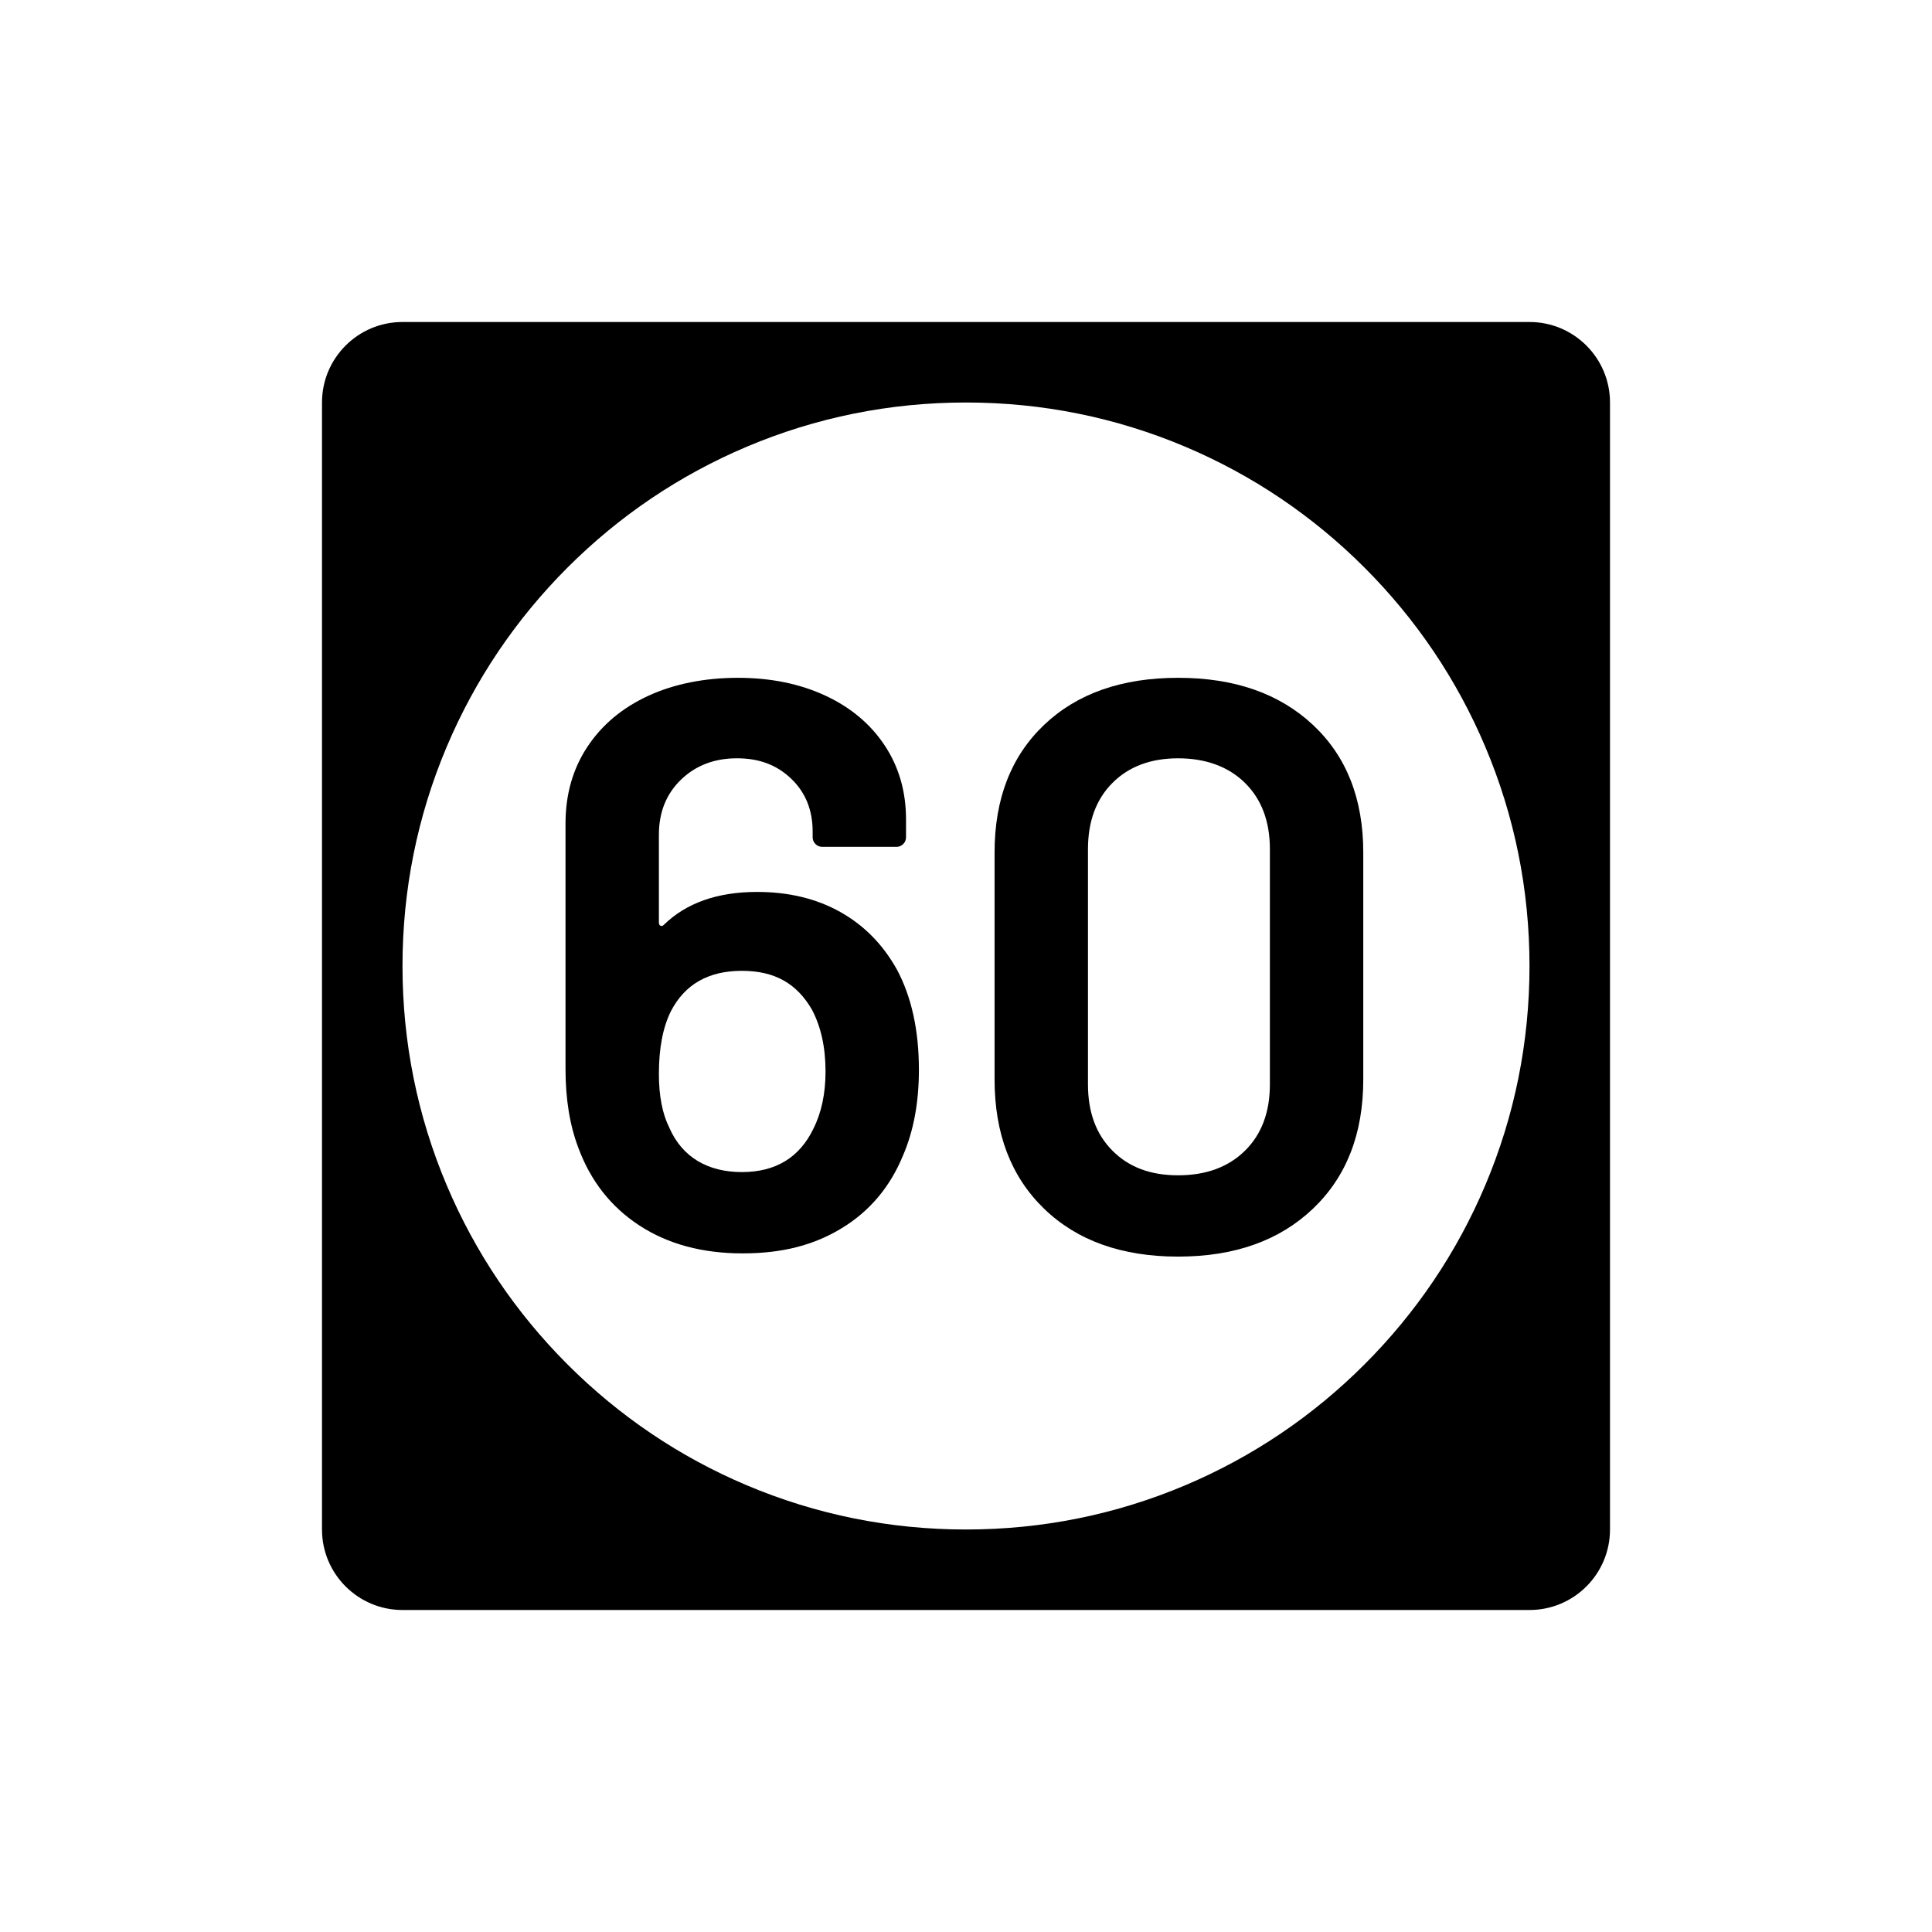 <?xml version="1.0" encoding="UTF-8"?>
<svg id="icon" xmlns="http://www.w3.org/2000/svg" viewBox="0 0 864 864">
  <path d="M684,144H180c-19.88,0-36,16.12-36,36v504c0,19.88,16.12,36,36,36h504c19.88,0,36-16.12,36-36V180c0-19.88-16.12-36-36-36ZM664.21,530.08c-12.69,30-30.87,56.96-54.02,80.11s-50.11,41.33-80.11,54.02c-31.04,13.13-64.04,19.79-98.08,19.79s-67.03-6.66-98.08-19.79c-30-12.69-56.96-30.87-80.11-54.02s-41.33-50.11-54.02-80.11c-13.13-31.04-19.79-64.04-19.79-98.08s6.66-67.03,19.79-98.08c12.69-30,30.87-56.96,54.02-80.11s50.11-41.33,80.11-54.02c31.04-13.13,64.04-19.79,98.08-19.79s67.03,6.66,98.08,19.79c30,12.69,56.96,30.87,80.11,54.02s41.33,50.11,54.02,80.11c13.13,31.04,19.79,64.04,19.79,98.08s-6.66,67.03-19.79,98.08Z" style="stroke-width: 0px;"/>
  <path d="M364.68,377.46c.84.84,1.86,1.26,3.06,1.26h33.12c1.2,0,2.22-.42,3.06-1.26s1.26-1.86,1.26-3.06v-7.92c0-12.48-3.18-23.52-9.54-33.12-6.36-9.6-15.24-17.04-26.64-22.32-11.4-5.28-24.42-7.92-39.06-7.92s-28.5,2.7-40.14,8.1c-11.64,5.4-20.7,13.02-27.18,22.86-6.48,9.84-9.72,21.24-9.72,34.2v109.8c0,13.44,1.92,25.2,5.76,35.28,5.52,14.88,14.64,26.46,27.36,34.74,12.72,8.28,28.08,12.42,46.08,12.42s32.1-3.78,44.46-11.34c12.36-7.56,21.42-18.3,27.18-32.22,4.8-11.04,7.2-23.88,7.2-38.52,0-17.52-3.24-32.4-9.72-44.64-6.24-11.28-14.7-19.92-25.38-25.92-10.68-6-23.1-9-37.26-9-17.76,0-31.68,4.92-41.76,14.76-.48.48-.96.6-1.44.36-.48-.24-.72-.72-.72-1.44v-39.24c0-10.08,3.3-18.3,9.9-24.66,6.6-6.36,14.94-9.54,25.02-9.54s17.94,3.06,24.3,9.18c6.36,6.12,9.54,13.98,9.54,23.58v2.52c0,1.2.42,2.22,1.26,3.06ZM300.06,452.16c6.24-12,16.8-18,31.68-18s24.6,5.76,31.32,17.28c4.08,7.68,6.12,16.92,6.12,27.72,0,9.84-1.8,18.36-5.4,25.56-6.24,12.96-16.92,19.44-32.04,19.44s-26.64-6.6-32.4-19.8c-3.12-6.24-4.68-14.28-4.68-24.12,0-11.52,1.8-20.88,5.4-28.08Z" style="stroke-width: 0px;"/>
  <path d="M609.66,482.76v-101.52c0-24-7.5-43.02-22.5-57.06-15-14.04-35.1-21.06-60.3-21.06s-45.18,7.02-59.94,21.06-22.14,33.06-22.14,57.06v101.52c0,24.24,7.38,43.5,22.14,57.78,14.76,14.28,34.74,21.42,59.94,21.42s45.3-7.14,60.3-21.42c15-14.28,22.5-33.54,22.5-57.78ZM567.9,484.92c0,12.48-3.72,22.38-11.16,29.7-7.44,7.32-17.4,10.98-29.88,10.98s-22.02-3.66-29.34-10.98c-7.32-7.32-10.98-17.22-10.98-29.7v-105.12c0-12.48,3.66-22.38,10.98-29.7s17.1-10.98,29.34-10.98,22.44,3.66,29.88,10.98c7.44,7.32,11.16,17.22,11.16,29.7v105.12Z" style="stroke-width: 0px;"/>
</svg>